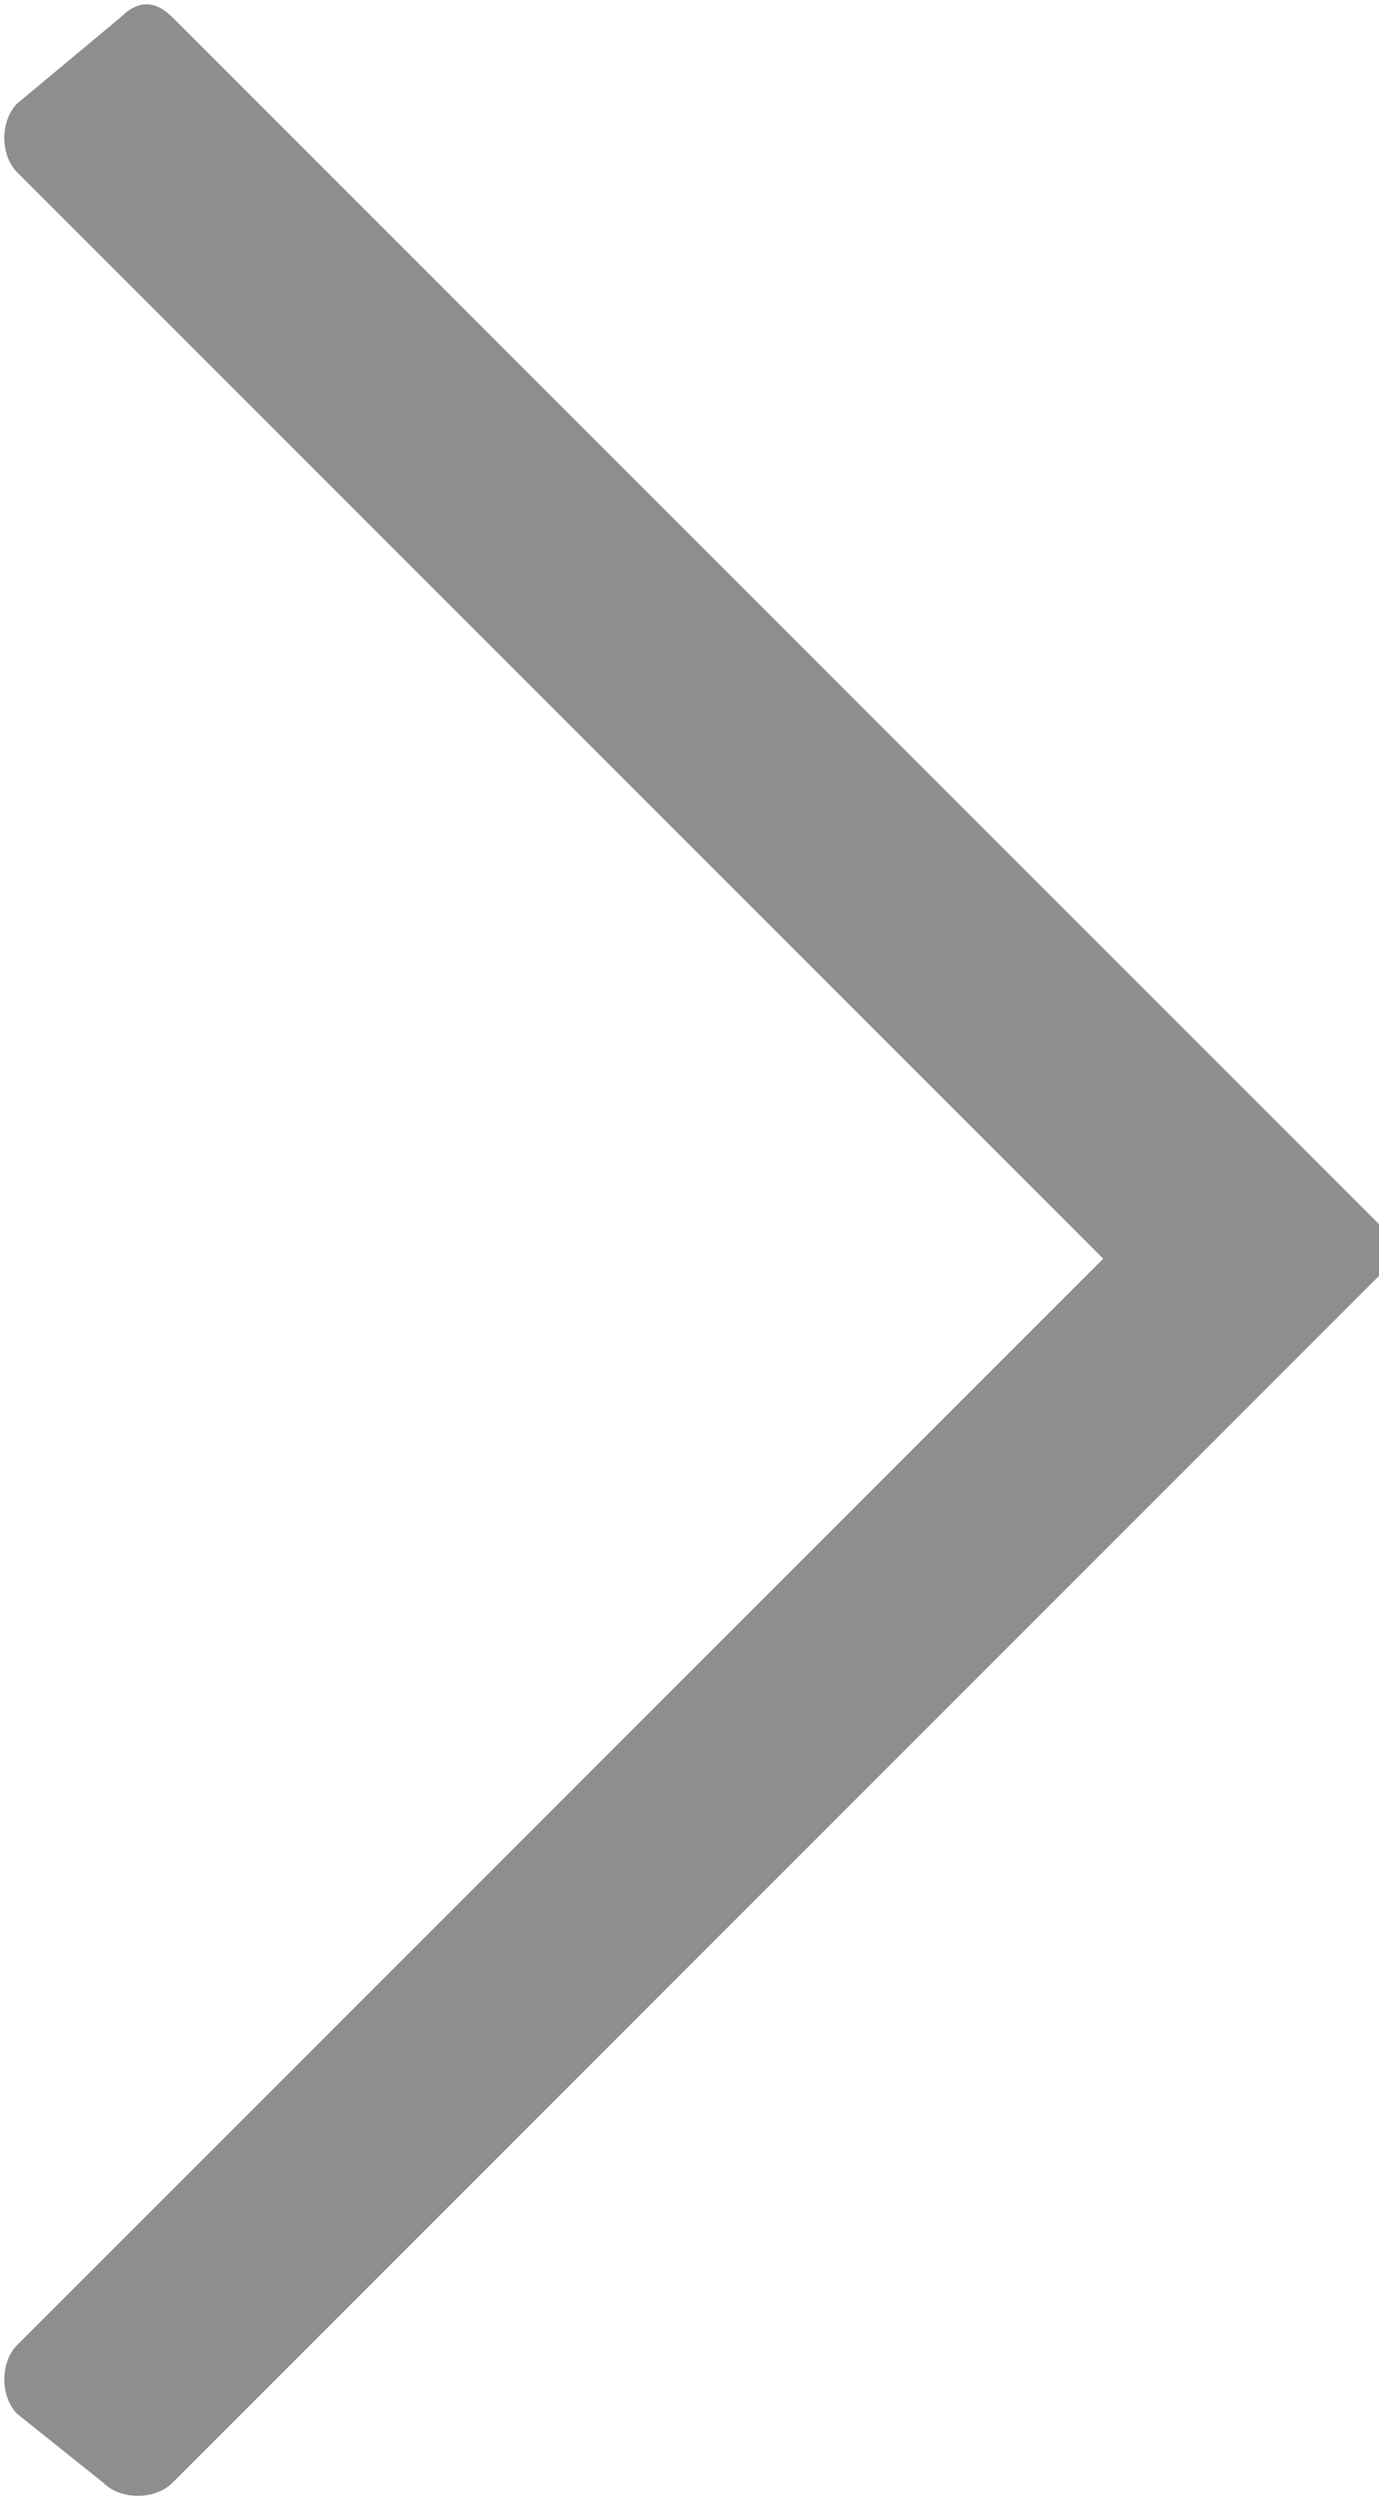 <?xml version="1.0" encoding="utf-8"?>
<!-- Generator: Adobe Illustrator 21.0.0, SVG Export Plug-In . SVG Version: 6.00 Build 0)  -->
<svg version="1.1" id="Calque_1" xmlns="http://www.w3.org/2000/svg" xmlns:xlink="http://www.w3.org/1999/xlink" x="0px" y="0px"
	 viewBox="0 0 8 14.5" style="enable-background:new 0 0 8 14.5;" xml:space="preserve">
<style type="text/css">
	.st0{fill:#8E8E8E;}
</style>
<title>Fichier 27</title>
<g id="Calque_2">
	<g id="Calque_1-2">
		<path class="st0" d="M0.6,14.4c0.1,0.1,0.3,0.1,0.4,0c0,0,0,0,0,0l7-7C8,7.4,8,7.3,8,7.3c0-0.1,0-0.1,0-0.2l-7-7
			C0.9,0,0.8,0,0.7,0.1c0,0,0,0,0,0L0.1,0.6C0,0.7,0,0.9,0.1,1c0,0,0,0,0,0l6.3,6.3l-6.3,6.3c-0.1,0.1-0.1,0.3,0,0.4c0,0,0,0,0,0
			L0.6,14.4z"/>
	</g>
</g>
</svg>
